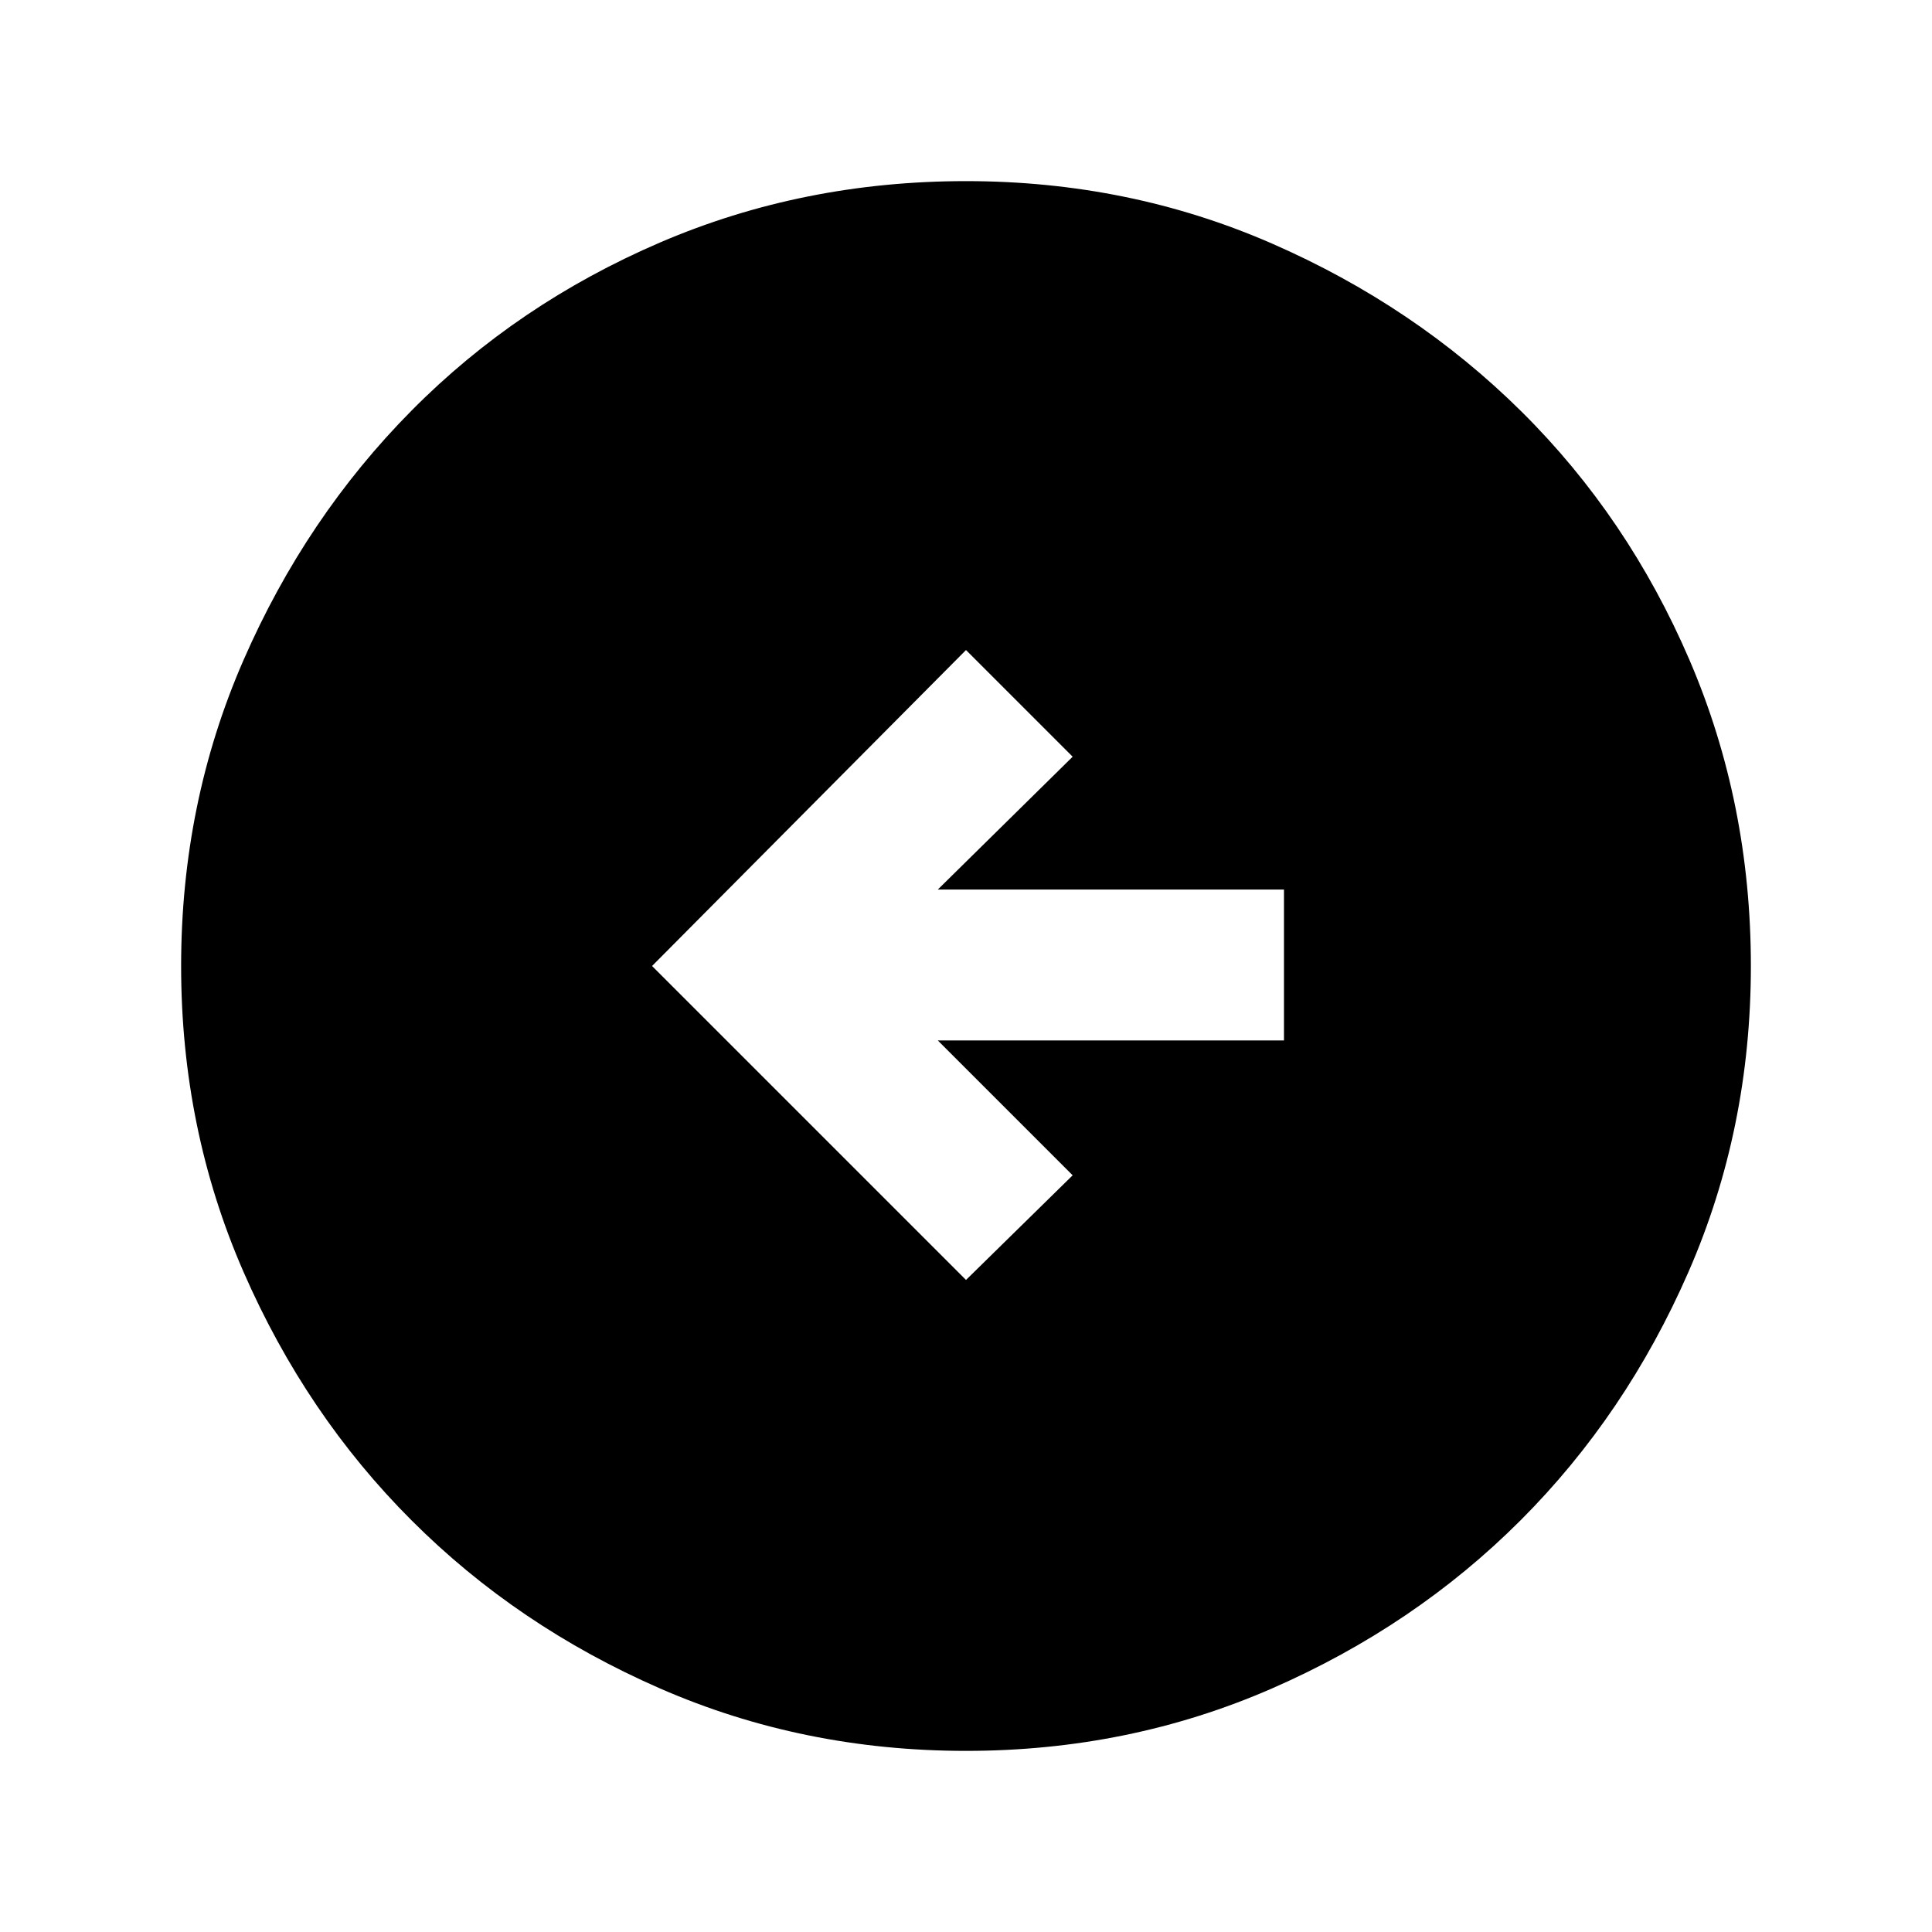 <svg xmlns="http://www.w3.org/2000/svg" height="24" width="24"><path d="m12 15.9 1.325-1.3-1.675-1.675h4.3V11.05h-4.3l1.675-1.65L12 8.075 8.1 12Zm0 5.85q-2.025 0-3.8-.775t-3.087-2.088Q3.8 17.575 3.025 15.8 2.25 14.025 2.25 12t.775-3.8Q3.8 6.425 5.113 5.1 6.425 3.775 8.2 3.012 9.975 2.25 12 2.25t3.8.775q1.775.775 3.1 2.087 1.325 1.313 2.088 3.088.762 1.775.762 3.8t-.775 3.8q-.775 1.775-2.087 3.087-1.313 1.313-3.088 2.088-1.775.775-3.8.775Z"/></svg>